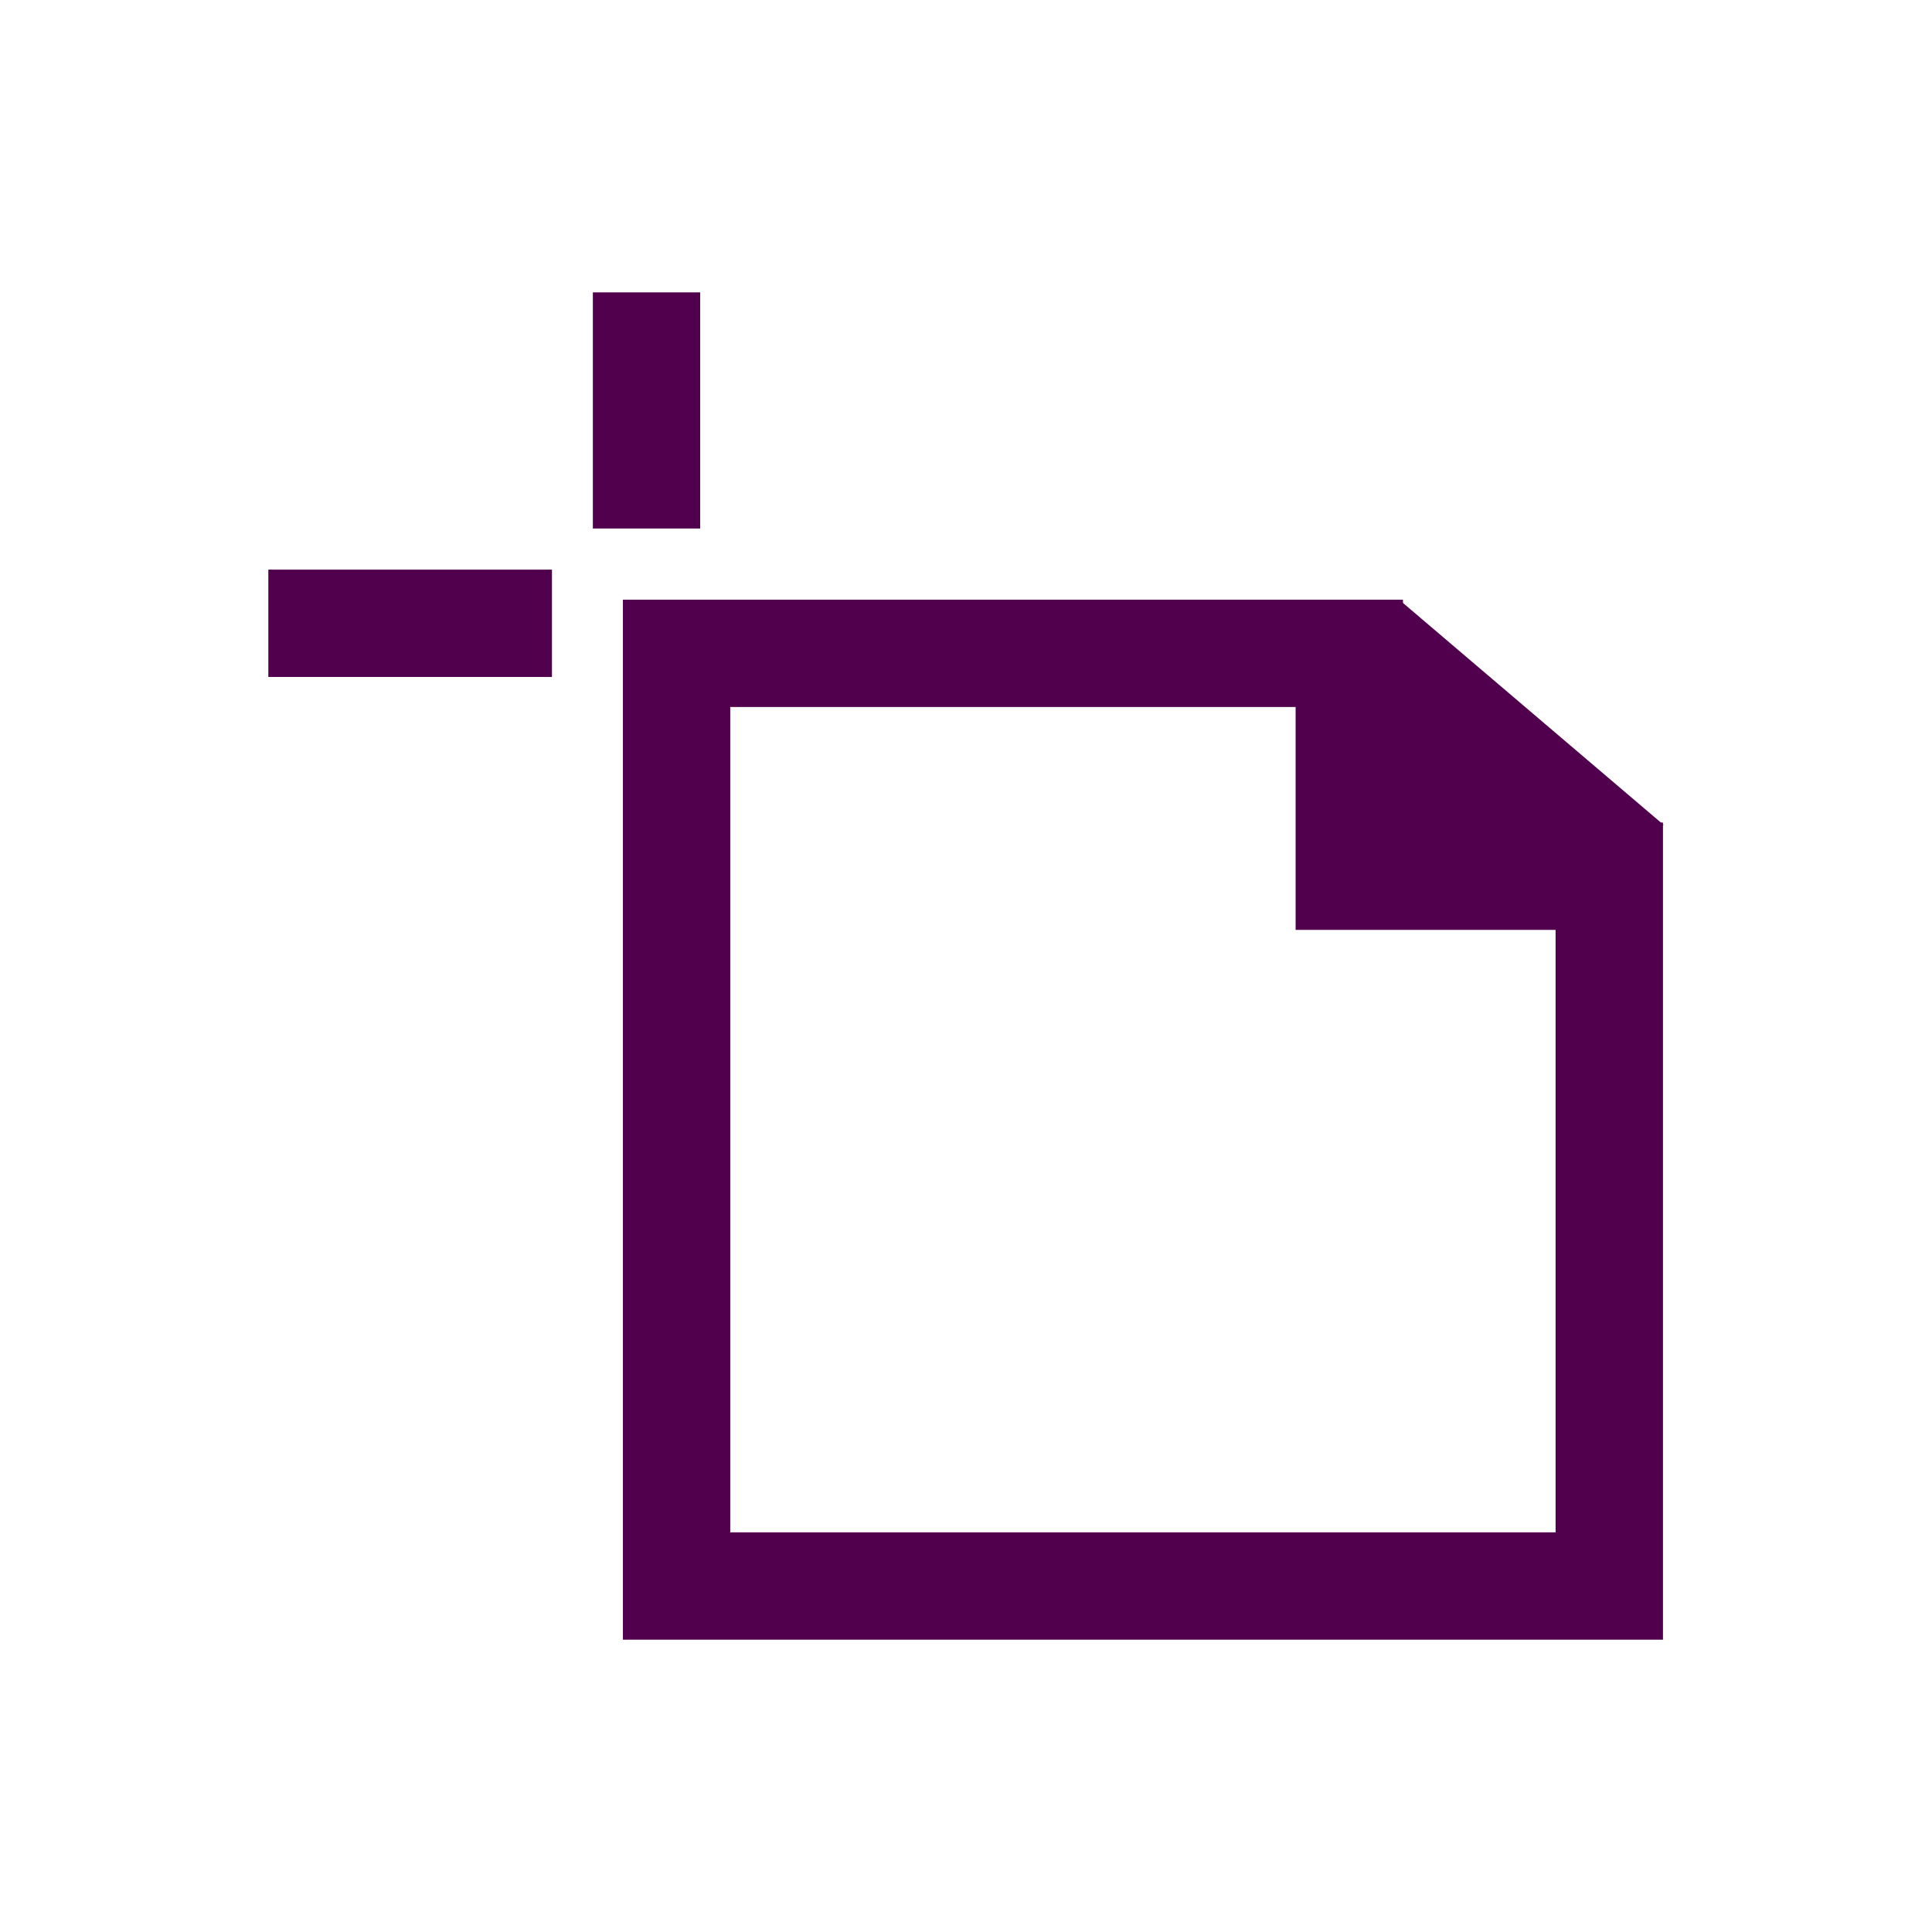 <svg xmlns="http://www.w3.org/2000/svg" width="36" height="36" viewBox="0 0 36 36"><g transform="translate(-3951 -4208)"><rect width="36" height="36" transform="translate(3951 4208)" fill="#50004c" opacity="0"/><g transform="translate(2.5 1.948)"><path d="M2,2V17.379H17.379V6.153H12.535V2H2M0,0H14.535V4.153h4.845V19.379H0Z" transform="translate(3960.107 4217.226)" fill="#50004c"/><path d="M1,4.4H-1V0H1Z" transform="translate(3960.547 4211.5)" fill="#50004c"/><path d="M5.285,1H0V-1H5.285Z" transform="translate(3953.5 4217.666)" fill="#50004c"/><path d="M3976.192,4220.017v4.183h4.913Z" transform="translate(-1.604 -2.776)" fill="#50004c"/></g></g></svg>